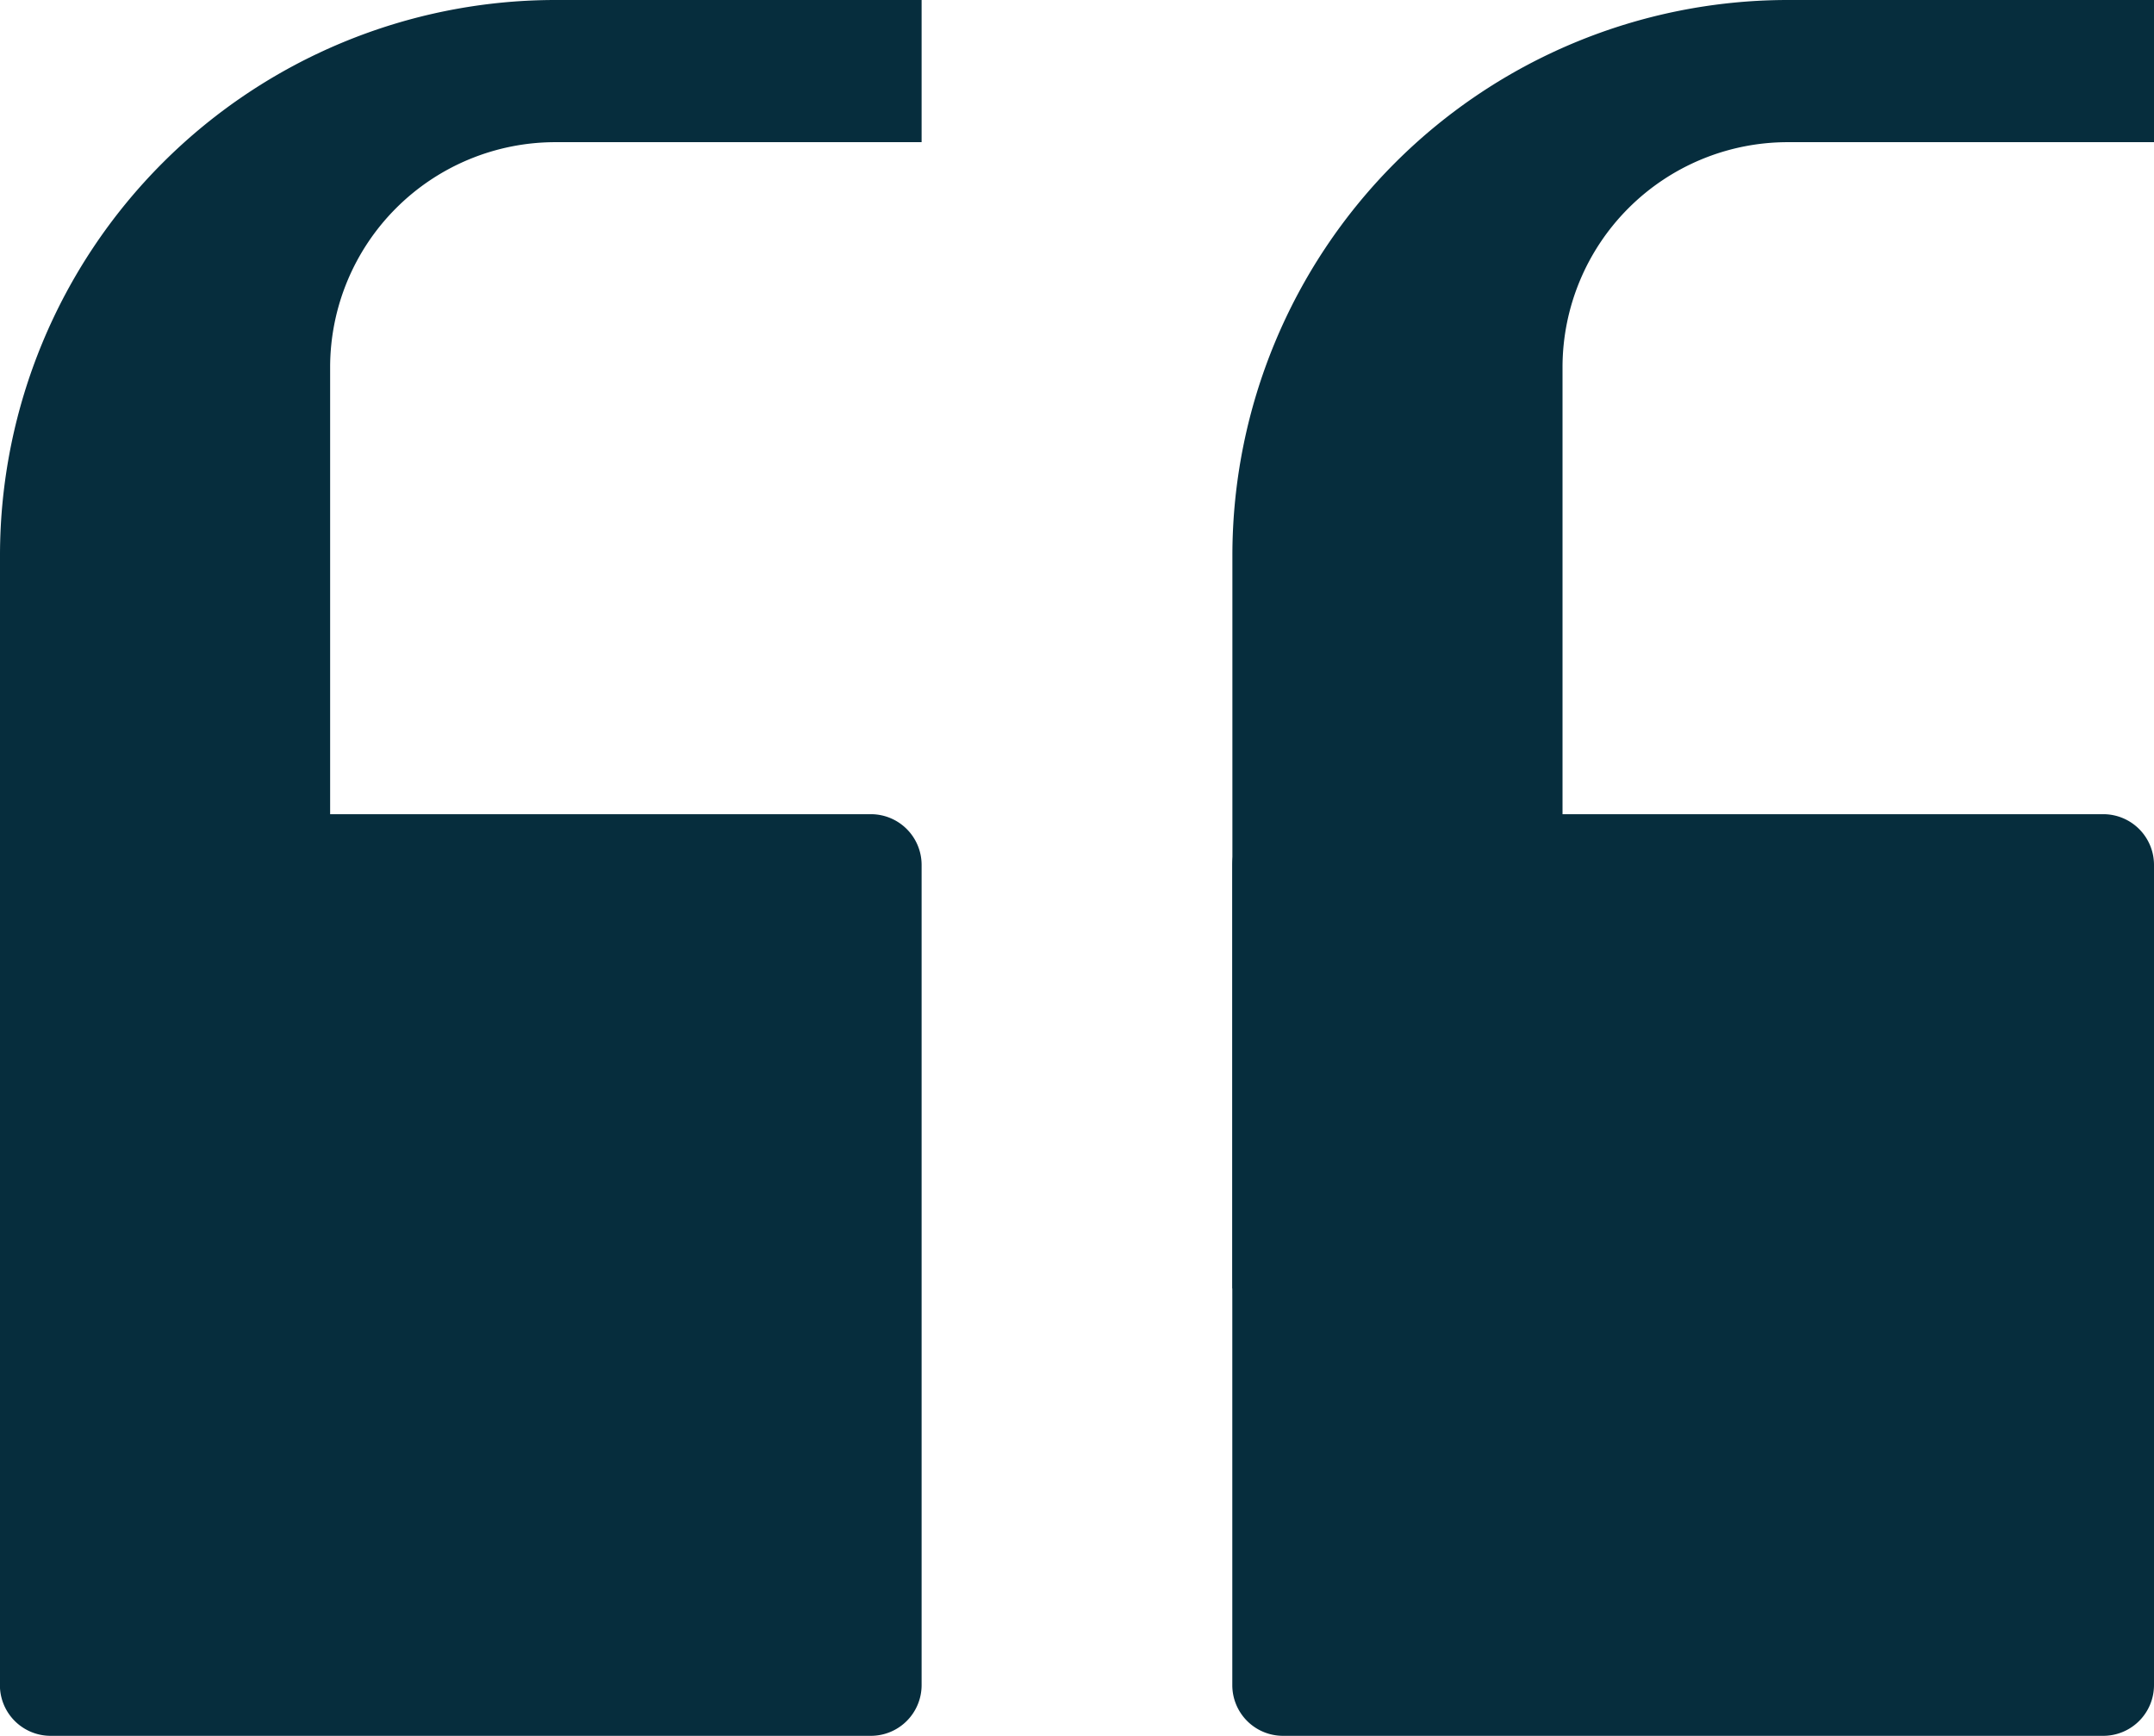 <svg xmlns="http://www.w3.org/2000/svg" width="93.713" height="75.525" viewBox="0 0 93.713 75.525"><g transform="translate(93.713 75.525) rotate(180)"><g transform="translate(53.617)"><path d="M1177.58-225.117h14.363v31.91a24.176,24.176,0,0,1-24.148,24.148h-15.948v-6.186h15.948a9.8,9.8,0,0,0,9.785-9.785Z" transform="translate(-1151.847 244.584)" fill="#062d3d"/><path d="M2.207,0H37.89A2.206,2.206,0,0,1,40.1,2.206V37.893A2.207,2.207,0,0,1,37.889,40.1H2.207A2.207,2.207,0,0,1,0,37.893V2.207A2.207,2.207,0,0,1,2.207,0Z" fill="#062d3d"/></g><path d="M1154.342-225.117h14.363v31.91a24.177,24.177,0,0,1-24.148,24.148h-15.948v-6.186h15.948a9.8,9.8,0,0,0,9.785-9.785Z" transform="translate(-1128.609 244.584)" fill="#062d3d"/><path d="M2.207,0H37.891A2.205,2.205,0,0,1,40.1,2.205V37.893A2.207,2.207,0,0,1,37.889,40.1H2.207A2.207,2.207,0,0,1,0,37.893V2.207A2.207,2.207,0,0,1,2.207,0Z" transform="translate(0)" fill="#062d3d"/></g></svg>